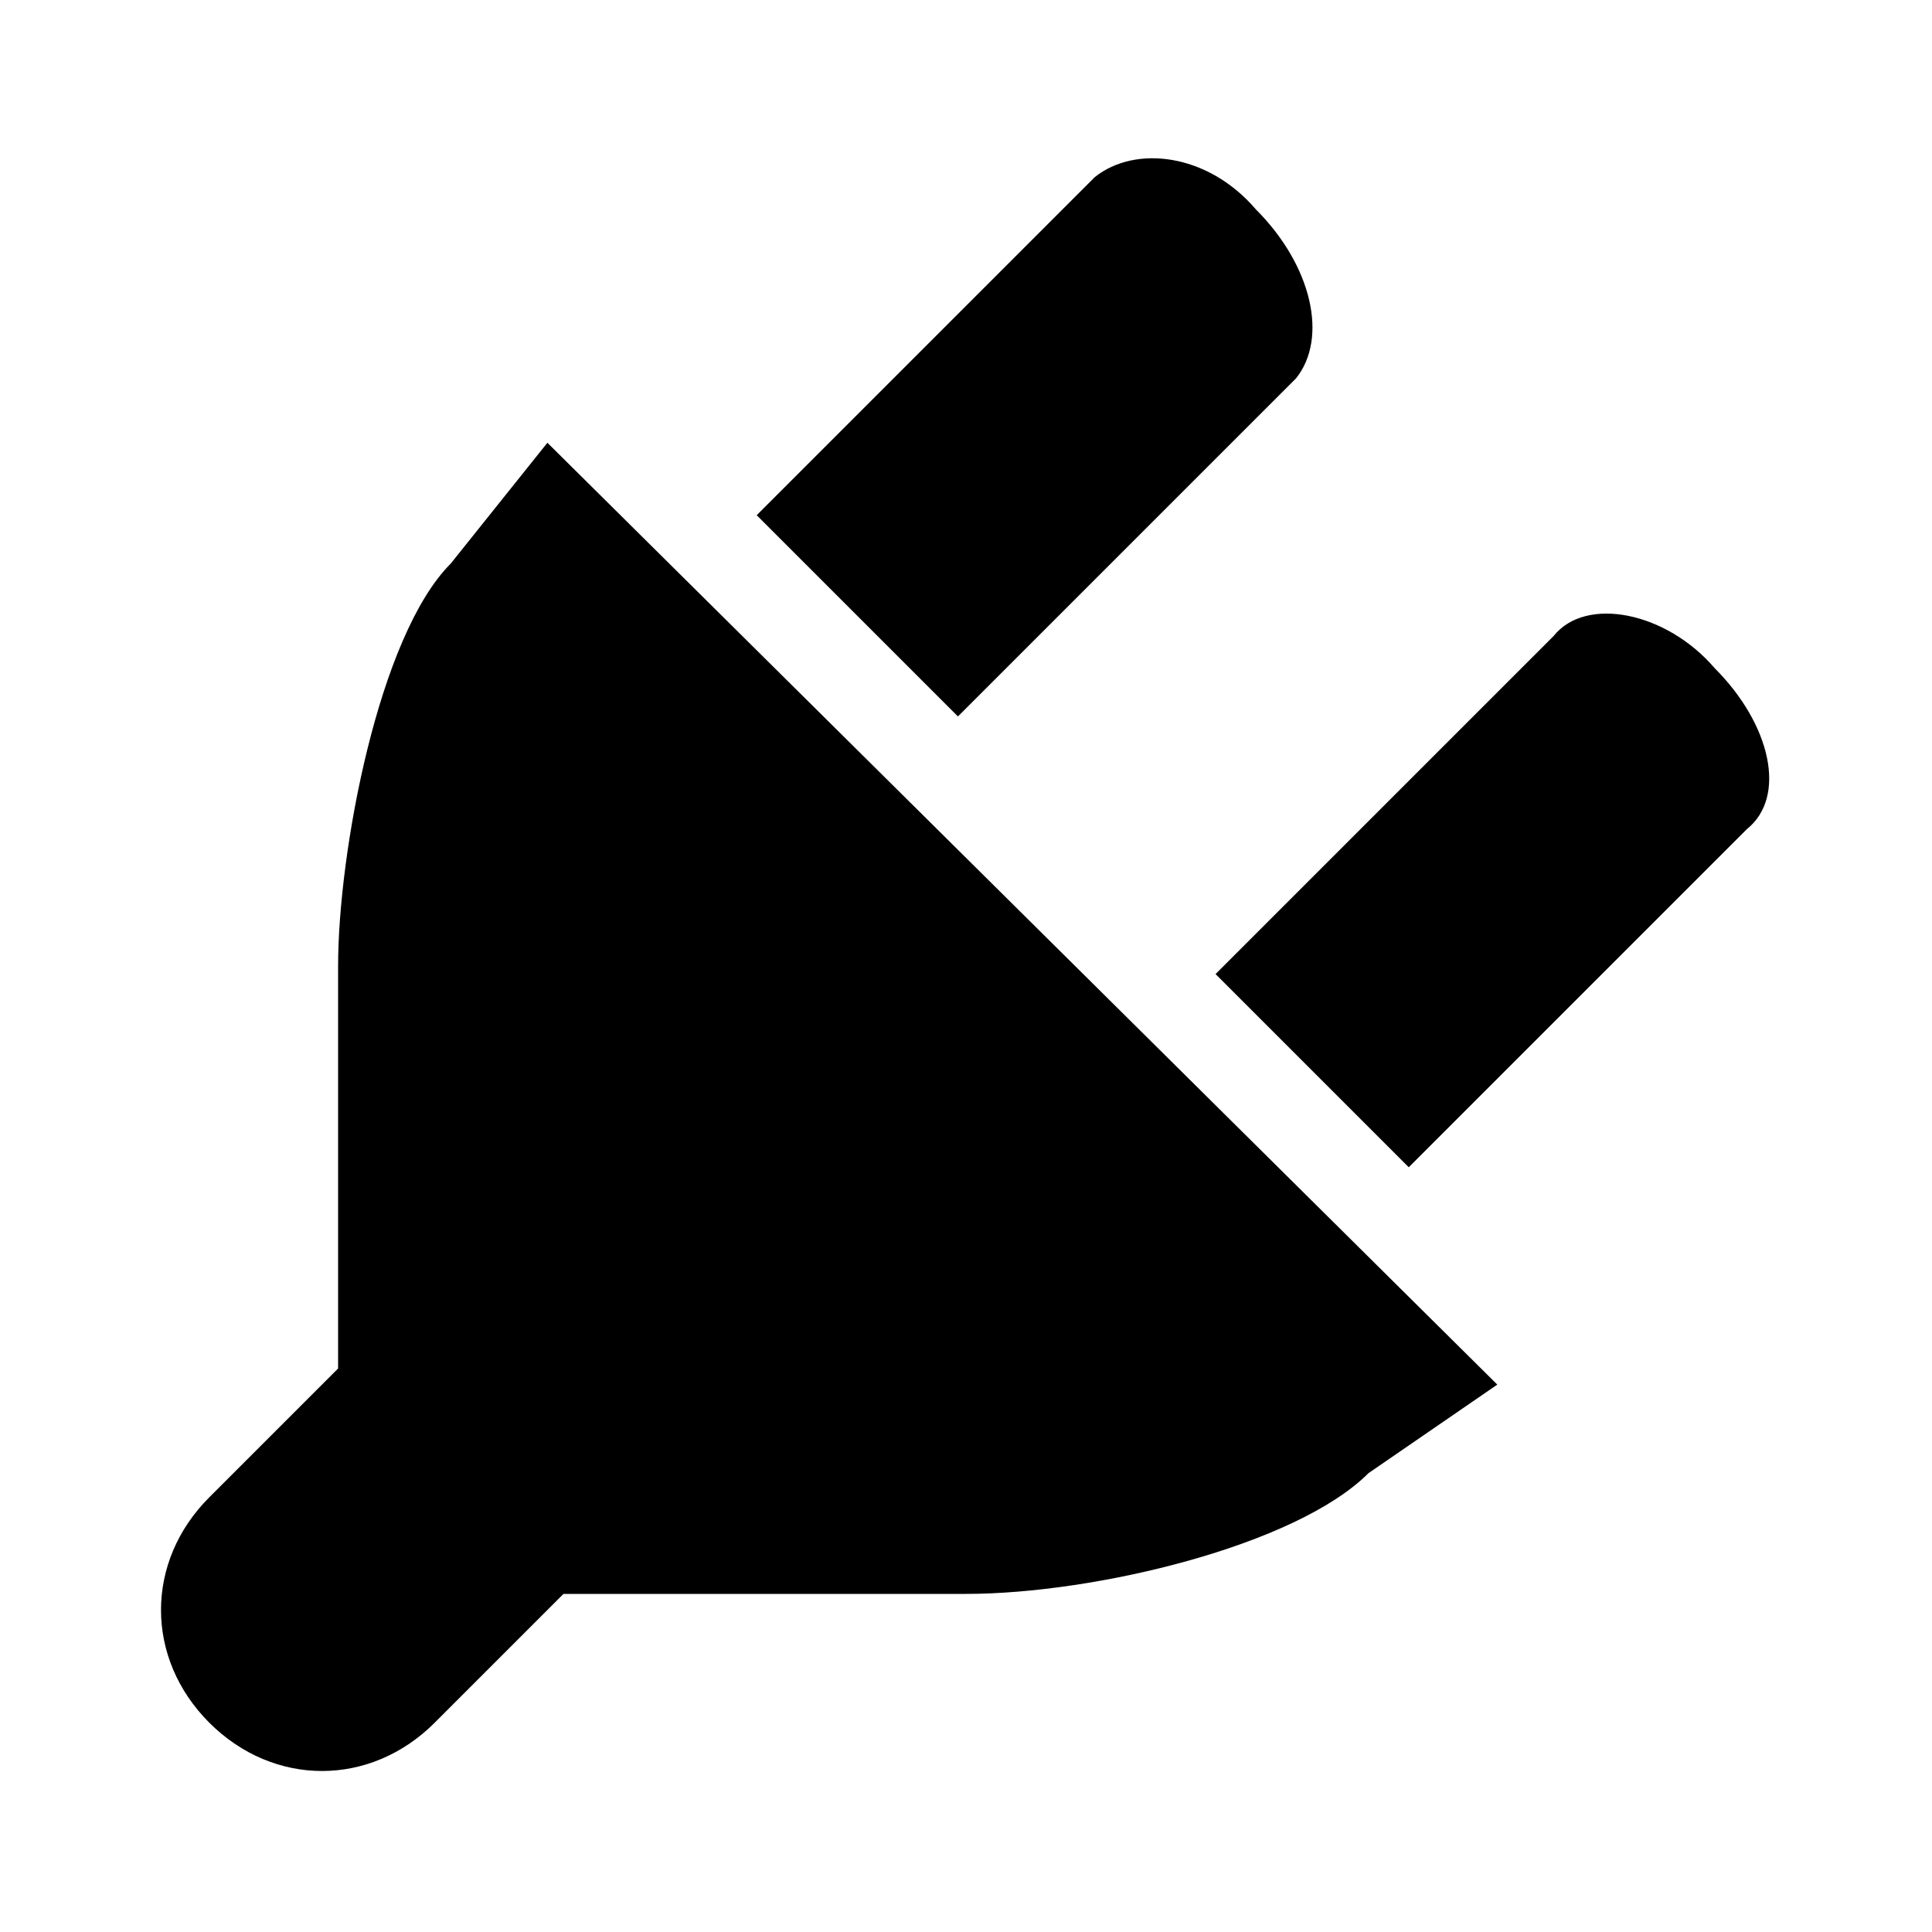 <?xml version="1.0" encoding="utf-8"?>
<!-- Generator: Adobe Illustrator 21.1.0, SVG Export Plug-In . SVG Version: 6.00 Build 0)  -->
<svg version="1.1" id="Layer_1" xmlns="http://www.w3.org/2000/svg" xmlns:xlink="http://www.w3.org/1999/xlink" x="0px" y="0px"
	 width="24px" height="24px" viewBox="0 0 24 24" style="enable-background:new 0 0 24 24;" xml:space="preserve">
<title>admin-plugins</title>
<path d="M16.1,4.7l-4.2,4.2L9.4,6.4l4.2-4.2c0.5-0.4,1.4-0.3,2,0.4C16.3,3.3,16.5,4.2,16.1,4.7z M5.6,7l1.2-1.5l11.8,11.7L17,18.3
	c-0.9,0.9-3.4,1.5-5,1.5H7l-1.6,1.6c-0.8,0.8-2,0.8-2.8,0c-0.8-0.8-0.8-2,0-2.8l1.6-1.6v-5C4.2,10.6,4.7,7.9,5.6,7z M15.1,12.1
	l4.2-4.2c0.4-0.5,1.4-0.3,2,0.4c0.7,0.7,0.9,1.6,0.4,2l-4.2,4.2L15.1,12.1z"/>
</svg>
